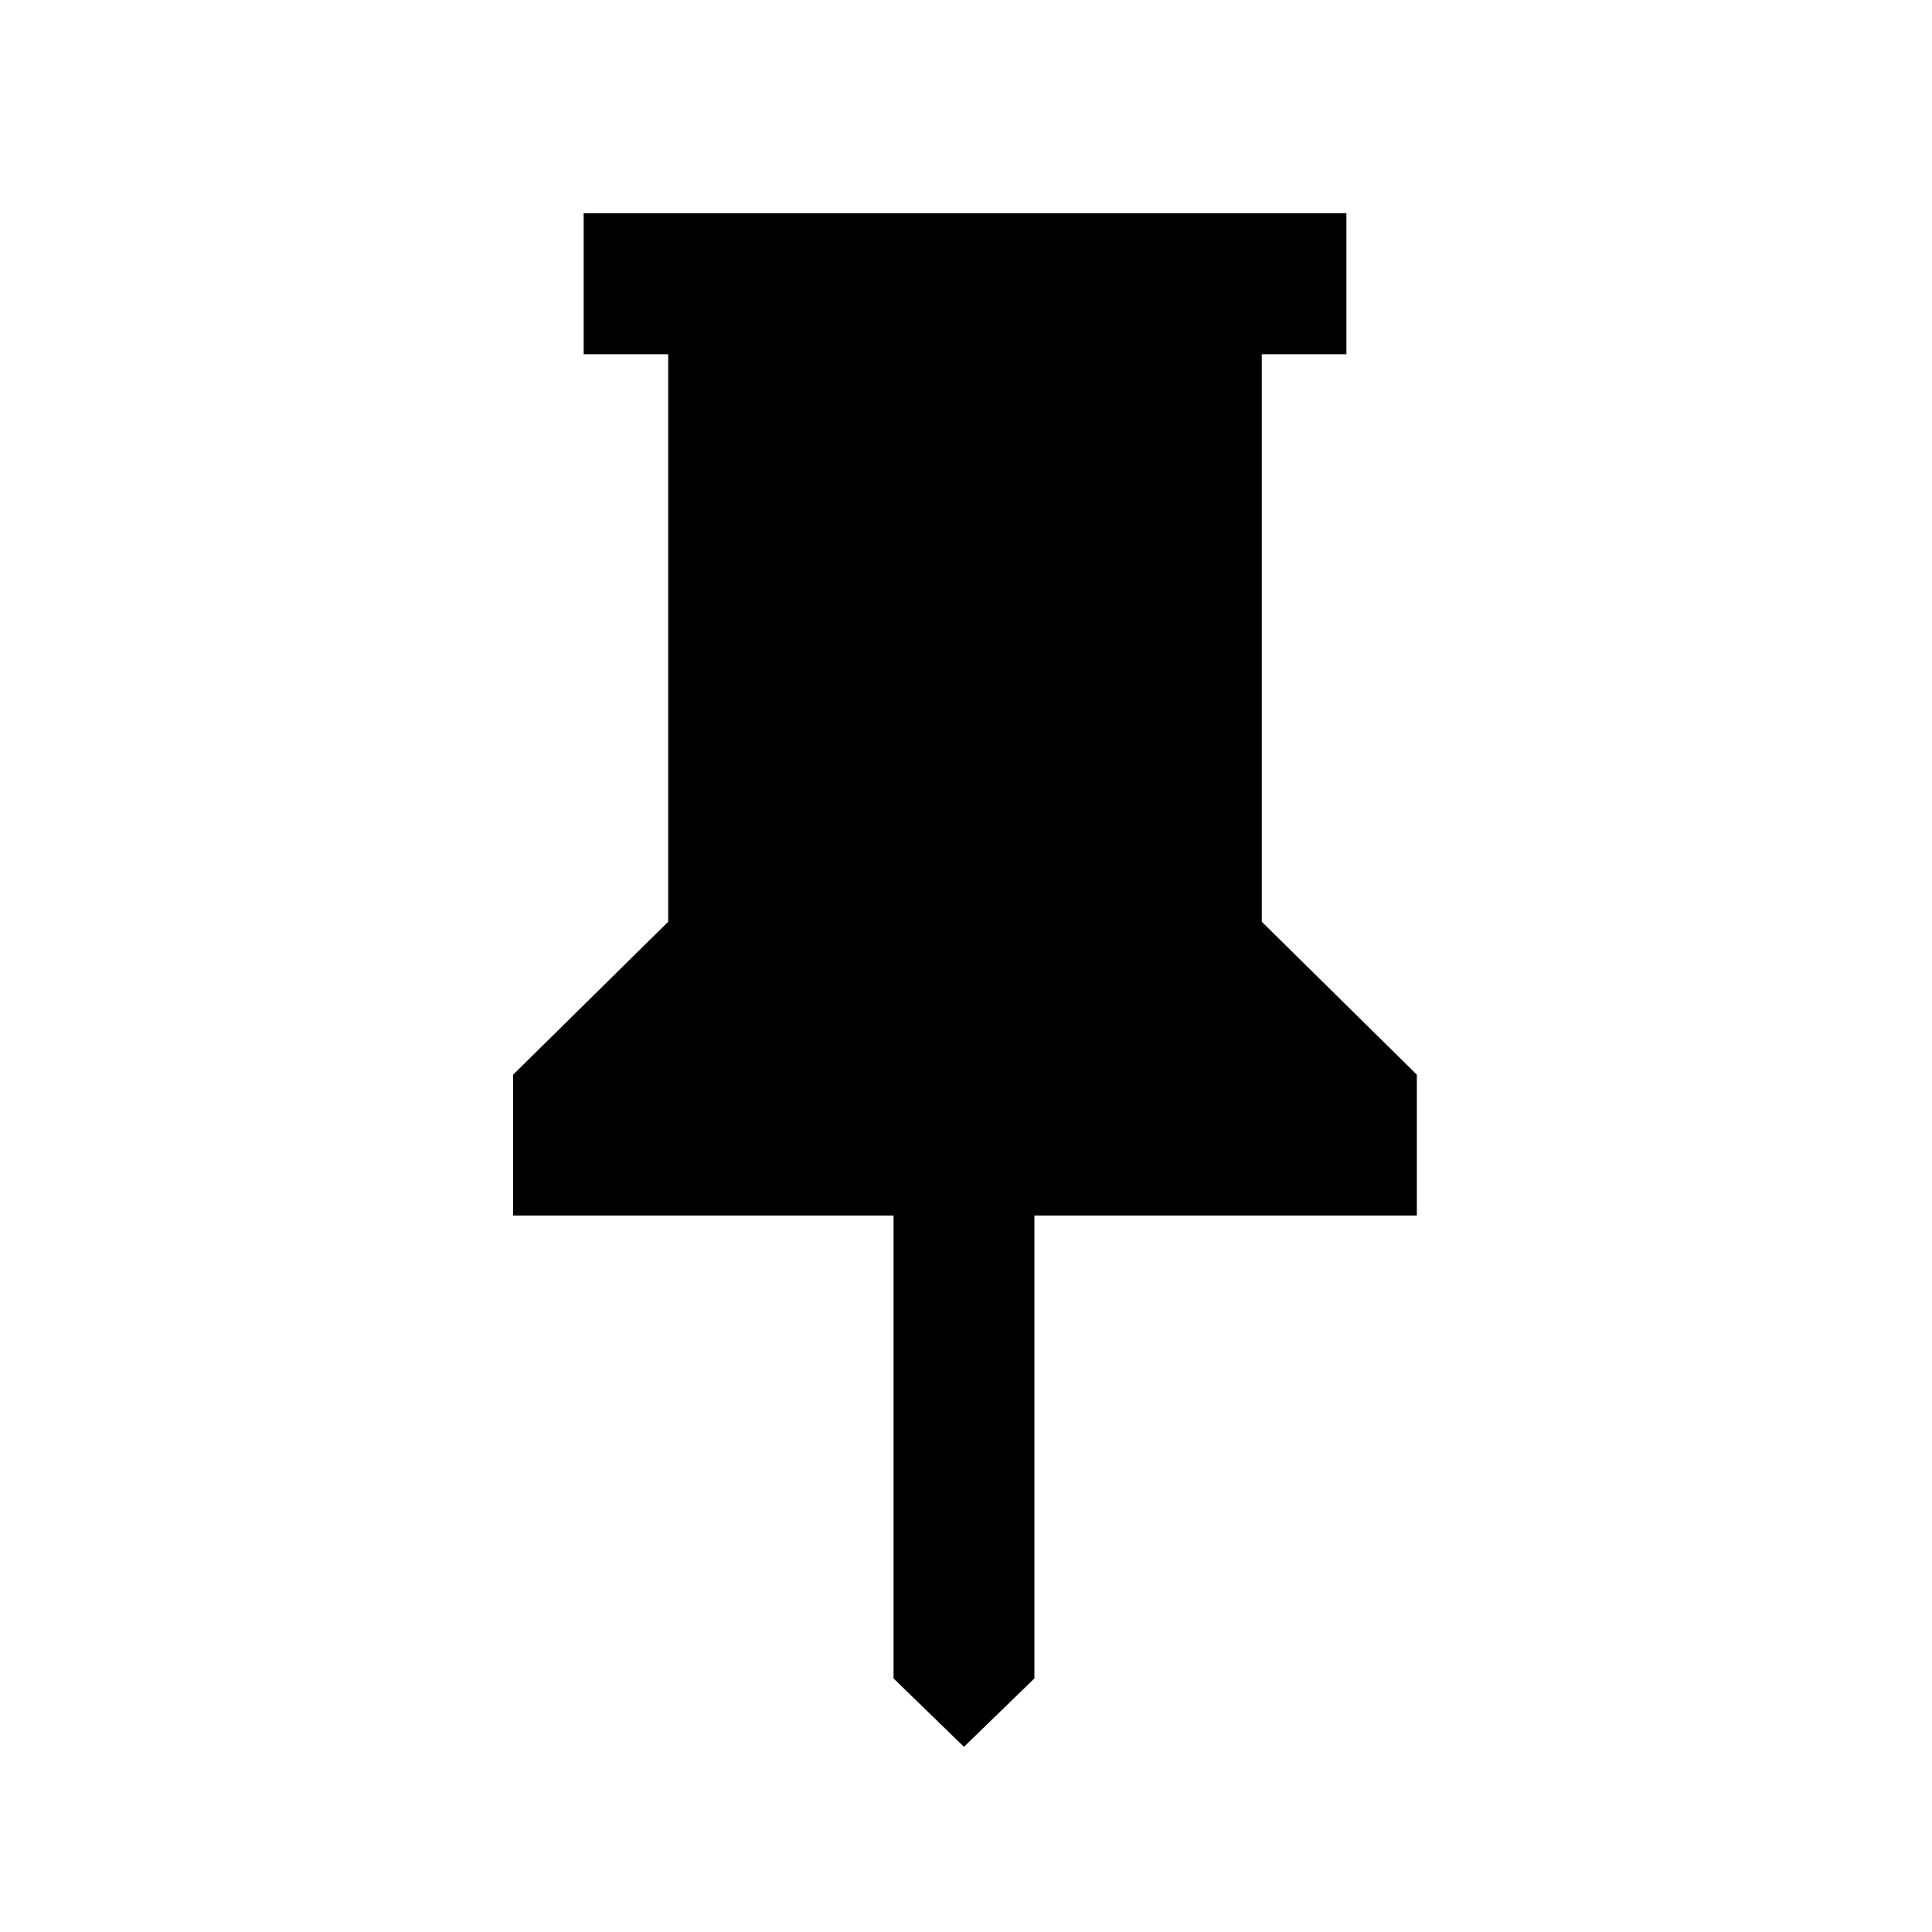 <svg xmlns="http://www.w3.org/2000/svg" height="20" width="20"><path d="m13.062 9.542 1.605 1.583v1.458h-3.959v4.792l-.729.708-.729-.708v-4.792H5.312v-1.458l1.605-1.583V3.667h-.875V2.208h7.896v1.459h-.876Z"/></svg>